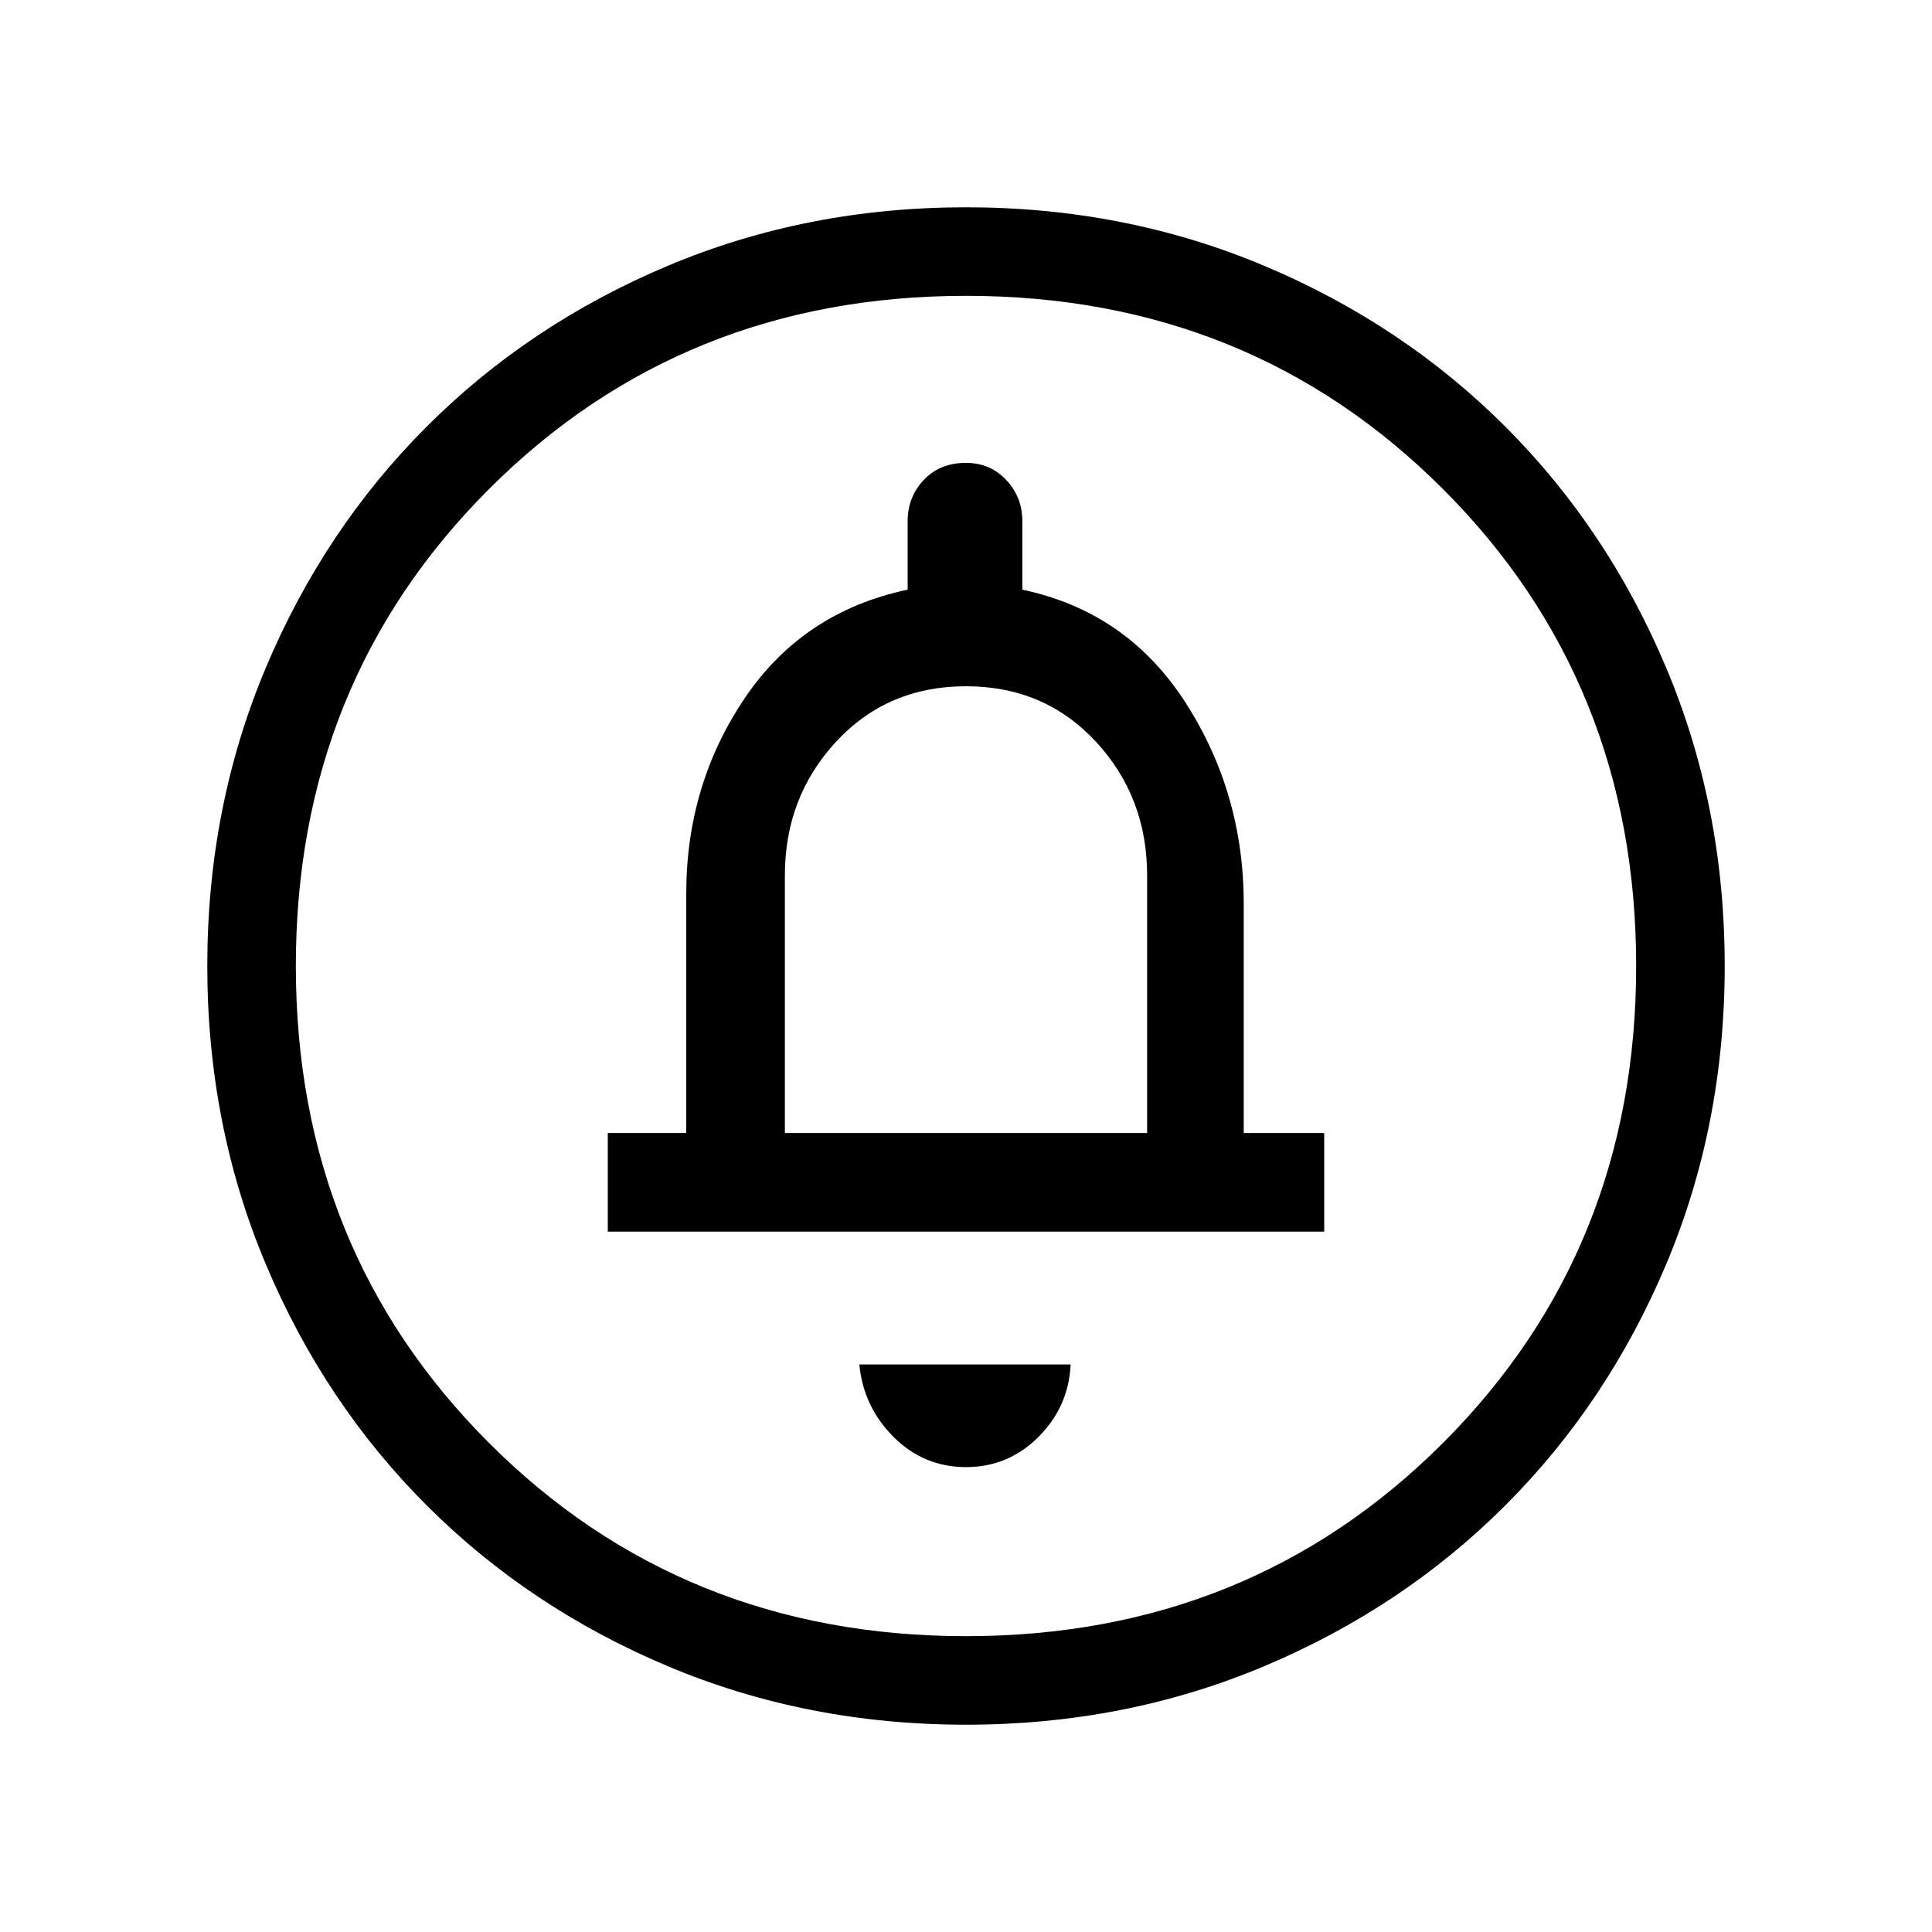 <svg xmlns="http://www.w3.org/2000/svg" height="48" width="48"><path d="M24 36.45q1.05 0 1.8-.75t.8-1.8h-5.25q.1 1.05.85 1.8t1.8.75Zm-8.9-5.85h17.8v-2.45h-2v-5.7q0-2.75-1.45-5t-4.05-2.8v-1.7q0-.6-.4-1.025-.4-.425-1-.425-.65 0-1.05.425t-.4 1.025v1.7q-2.6.55-4.05 2.7-1.45 2.15-1.45 4.85v5.95H15.1ZM24 42.85q-3.95 0-7.4-1.45t-6-4q-2.55-2.55-4-6-1.45-3.45-1.45-7.4t1.45-7.4q1.45-3.45 4-6t6-4q3.45-1.45 7.4-1.45t7.4 1.45q3.45 1.45 6 4t4 6q1.45 3.45 1.45 7.4t-1.45 7.4q-1.45 3.45-4 6t-6 4q-3.45 1.45-7.4 1.45Zm0-2.2q7.05 0 11.85-4.8T40.65 24q0-7.05-4.8-11.85T24 7.35q-7.05 0-11.85 4.8T7.35 24q0 7.05 4.8 11.85T24 40.65Zm-4.5-12.5v-6.4q0-1.95 1.275-3.325Q22.05 17.05 24 17.05q1.95 0 3.225 1.375Q28.5 19.8 28.5 21.75v6.4ZM24 24Z"/></svg>